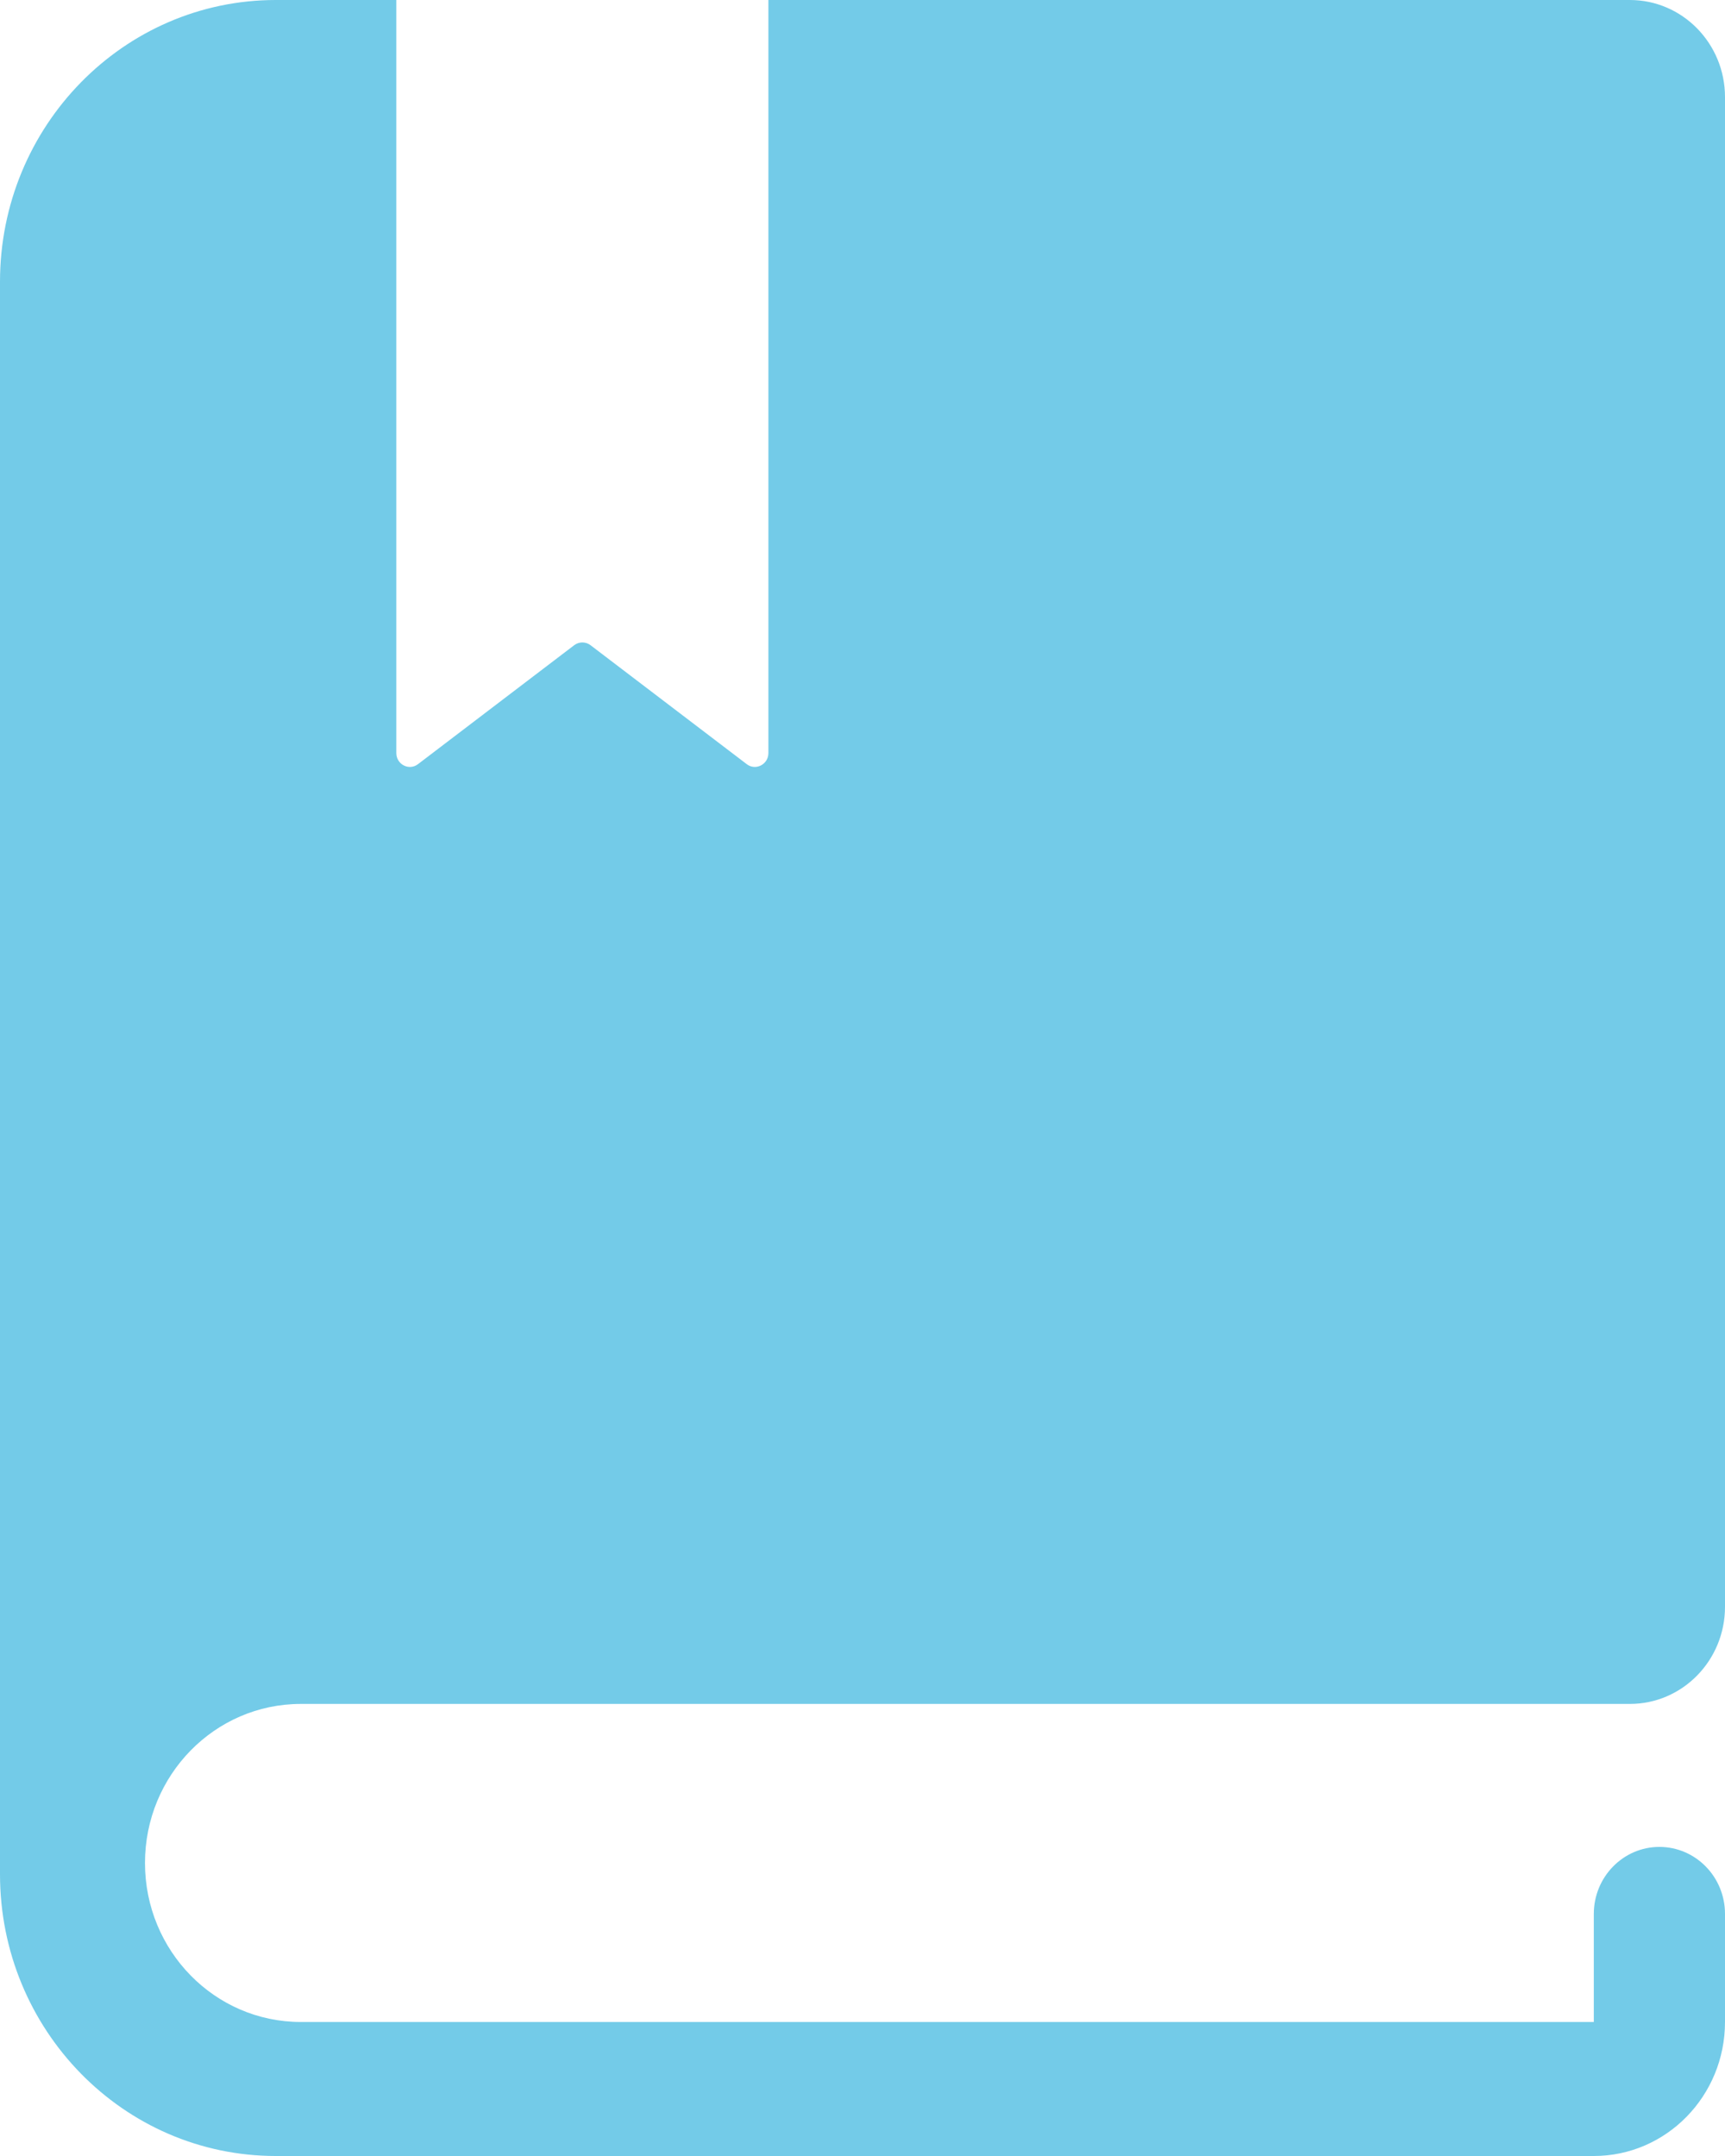 <svg width="20" height="25" viewBox="0 0 20 25" fill="none" xmlns="http://www.w3.org/2000/svg">
<path d="M3.487 19.758H18.897C19.506 19.758 20 19.254 20 18.632V1.126C20 0.504 19.506 0 18.897 0H8.909V8.732C8.909 8.864 8.761 8.94 8.658 8.861L6.846 7.481C6.79 7.439 6.714 7.439 6.658 7.481L4.846 8.861C4.742 8.94 4.595 8.864 4.595 8.732V0H3.198C1.432 0 0 1.463 0 3.267V21.733C0 23.537 1.432 25 3.198 25H18.479C19.319 25 20 24.304 20 23.446V22.193C20 21.764 19.66 21.416 19.239 21.416C18.82 21.416 18.479 21.764 18.479 22.193V23.446H3.487C2.49 23.446 1.681 22.621 1.681 21.602V21.602C1.681 20.584 2.49 19.758 3.487 19.758Z" fill="#73CBE8"/>
</svg>
